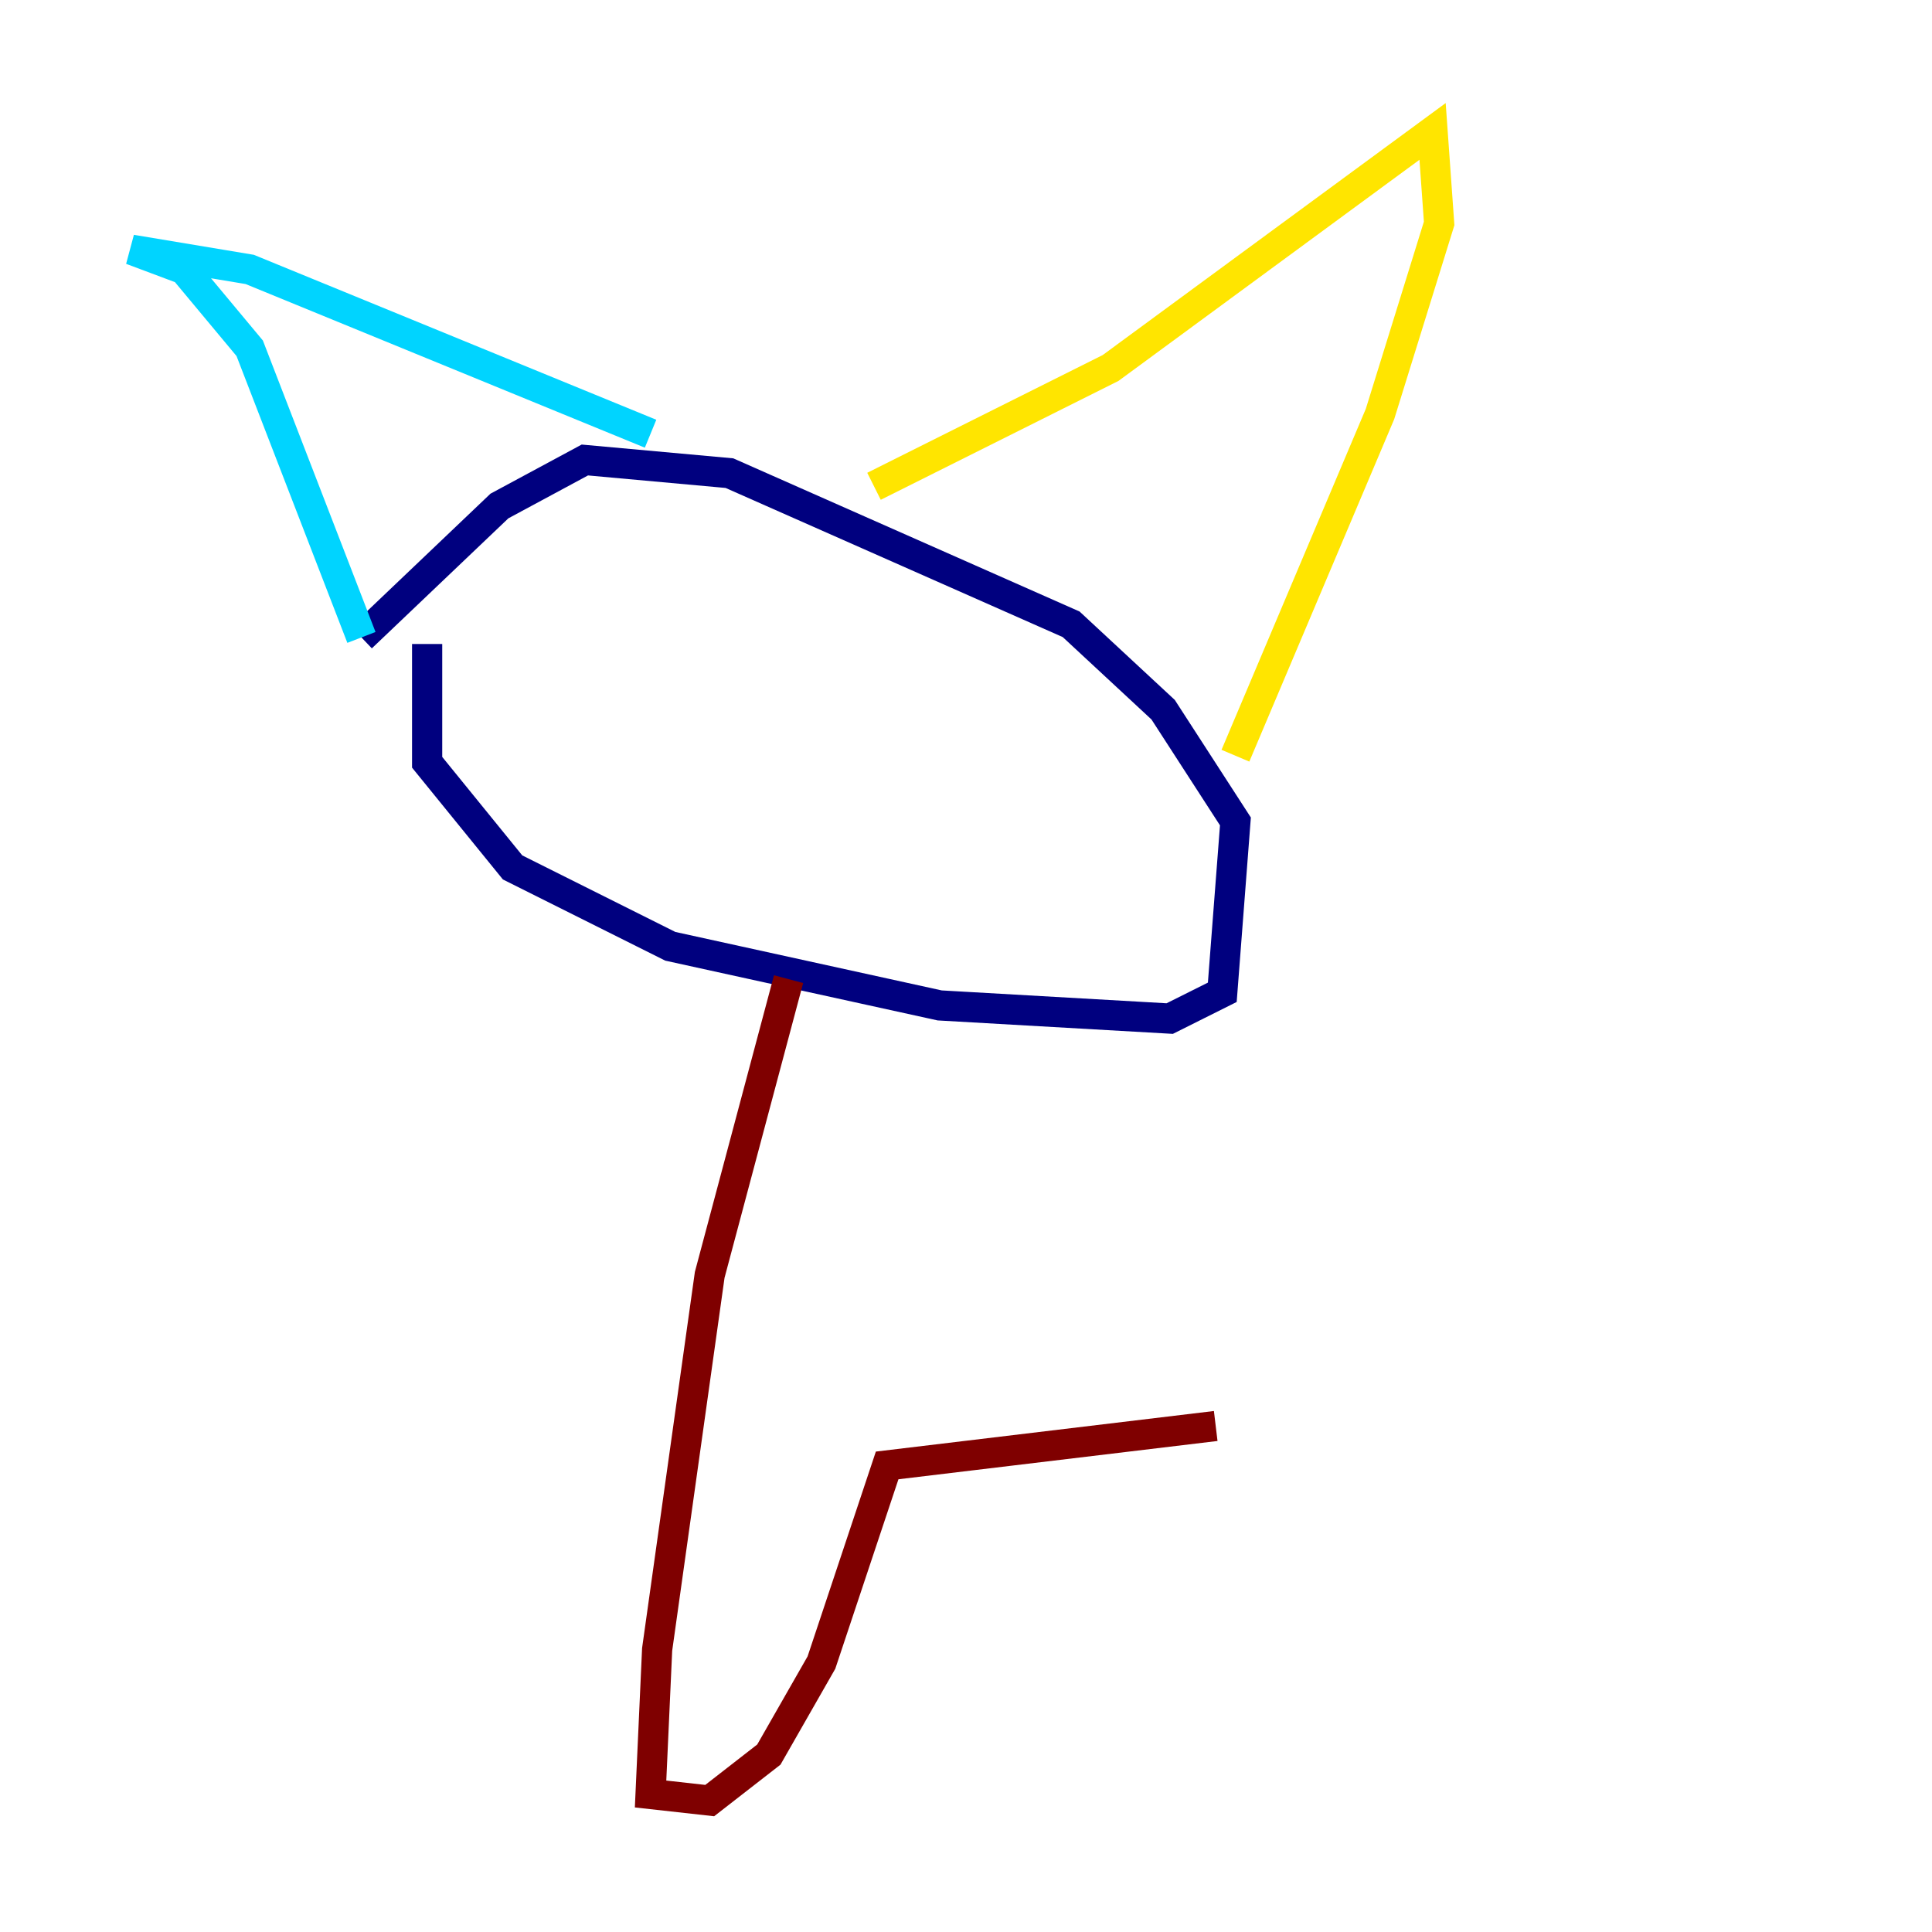 <?xml version="1.0" encoding="utf-8" ?>
<svg baseProfile="tiny" height="128" version="1.2" viewBox="0,0,128,128" width="128" xmlns="http://www.w3.org/2000/svg" xmlns:ev="http://www.w3.org/2001/xml-events" xmlns:xlink="http://www.w3.org/1999/xlink"><defs /><polyline fill="none" points="28.299,42.667 28.299,50.503 33.959,57.469 44.408,62.694 62.258,66.612 77.497,67.483 80.98,65.742 81.85,54.422 77.061,47.02 70.966,41.361 48.327,31.347 38.748,30.476 33.088,33.524 23.946,42.231" stroke="#00007f" stroke-width="2" /><polyline fill="none" points="23.946,42.231 16.544,23.075 12.191,17.85 8.707,16.544 16.544,17.85 43.102,28.735" stroke="#00d4ff" stroke-width="2" /><polyline fill="none" points="57.905,32.218 73.578,24.381 94.912,8.707 95.347,14.803 91.429,27.429 81.85,50.068" stroke="#ffe500" stroke-width="2" /><polyline fill="none" points="52.245,64.871 47.02,84.463 43.537,109.279 43.102,118.857 47.02,119.293 50.939,116.245 54.422,110.15 58.776,97.088 80.544,94.476" stroke="#7f0000" stroke-width="2" /></svg>